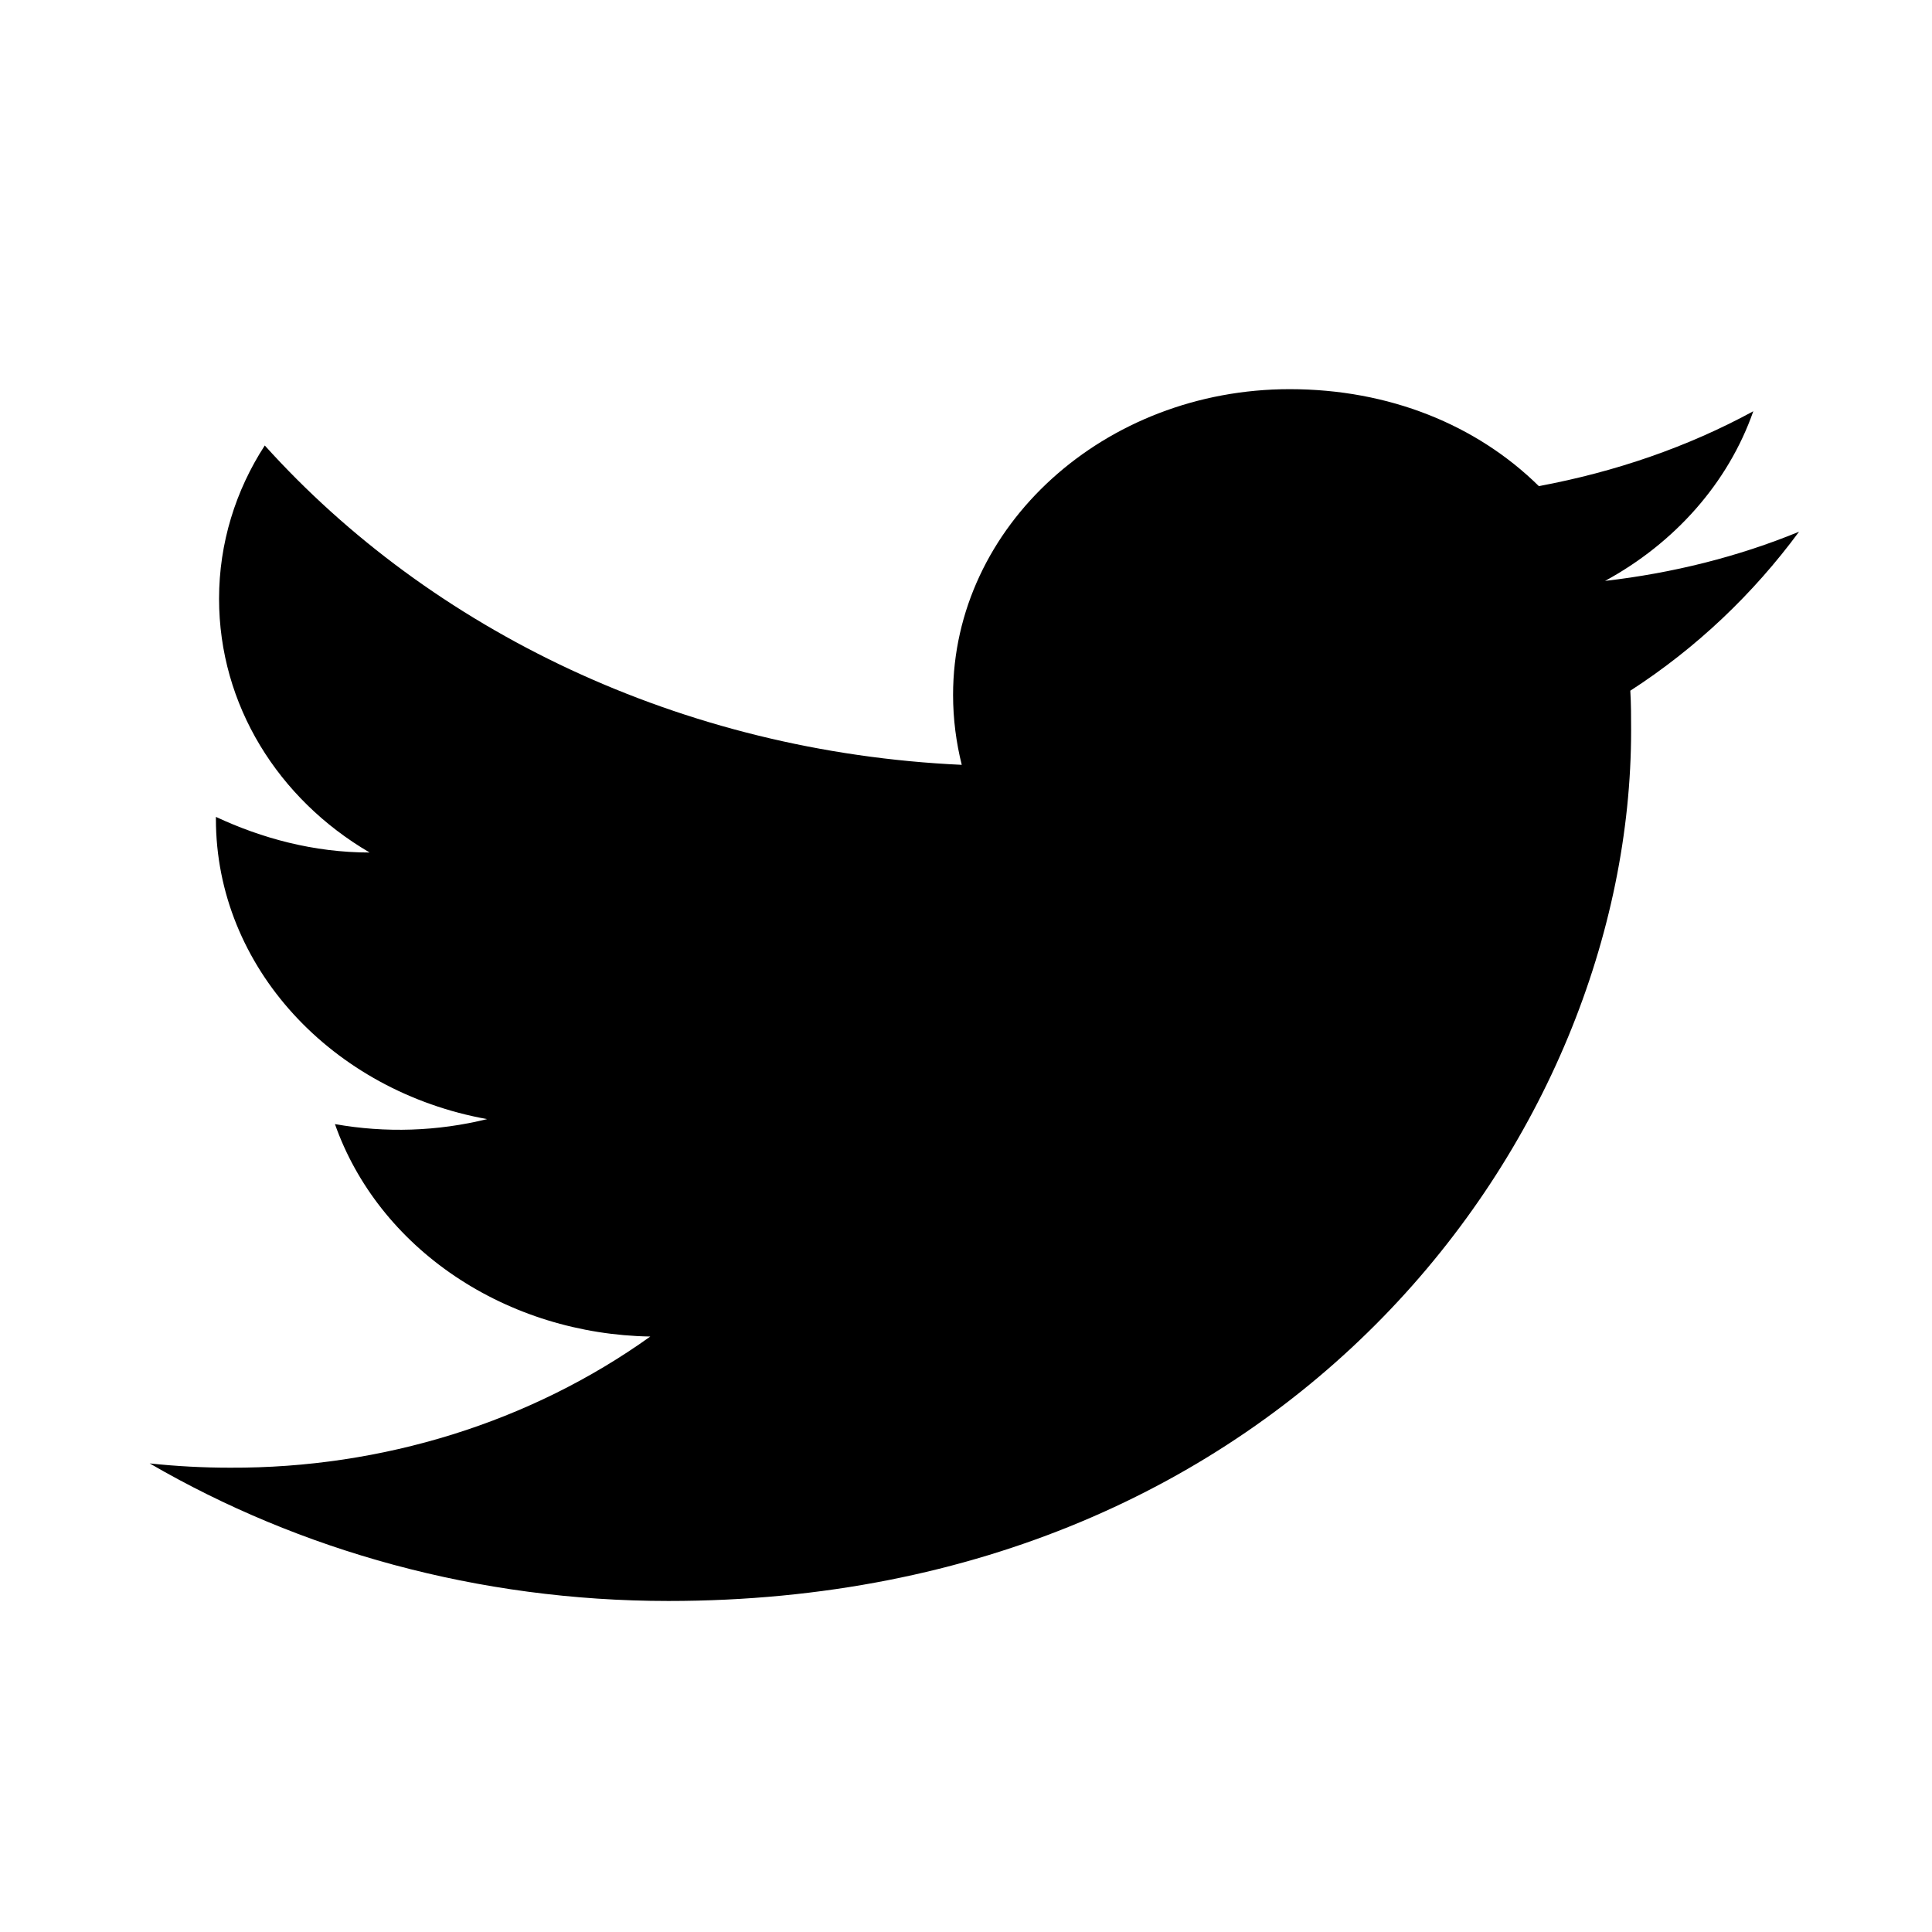 <svg width="20" height="20" viewBox="0 0 65 58" fill="none" xmlns="http://www.w3.org/2000/svg">
<path d="M60.527 14.389C58.484 15.229 56.283 15.78 54.001 16.044C56.336 14.773 58.139 12.759 58.988 10.336C56.786 11.536 54.346 12.375 51.773 12.855C49.678 10.792 46.733 9.593 43.391 9.593C37.158 9.593 32.065 14.198 32.065 19.881C32.065 20.697 32.171 21.488 32.357 22.232C22.914 21.8 14.505 17.699 8.908 11.488C7.927 12.998 7.37 14.773 7.37 16.644C7.37 20.217 9.359 23.383 12.436 25.182C10.553 25.182 8.802 24.702 7.264 23.983V24.055C7.264 29.043 11.19 33.216 16.389 34.151C14.719 34.564 12.967 34.622 11.269 34.319C11.989 36.364 13.4 38.152 15.304 39.434C17.207 40.716 19.506 41.427 21.879 41.466C17.857 44.345 12.871 45.901 7.741 45.879C6.839 45.879 5.938 45.831 5.036 45.735C10.075 48.661 16.07 50.363 22.489 50.363C43.391 50.363 54.877 34.679 54.877 21.081C54.877 20.625 54.877 20.193 54.85 19.738C57.078 18.299 58.988 16.476 60.527 14.389V14.389Z" fill="currentColor"/>
</svg>
